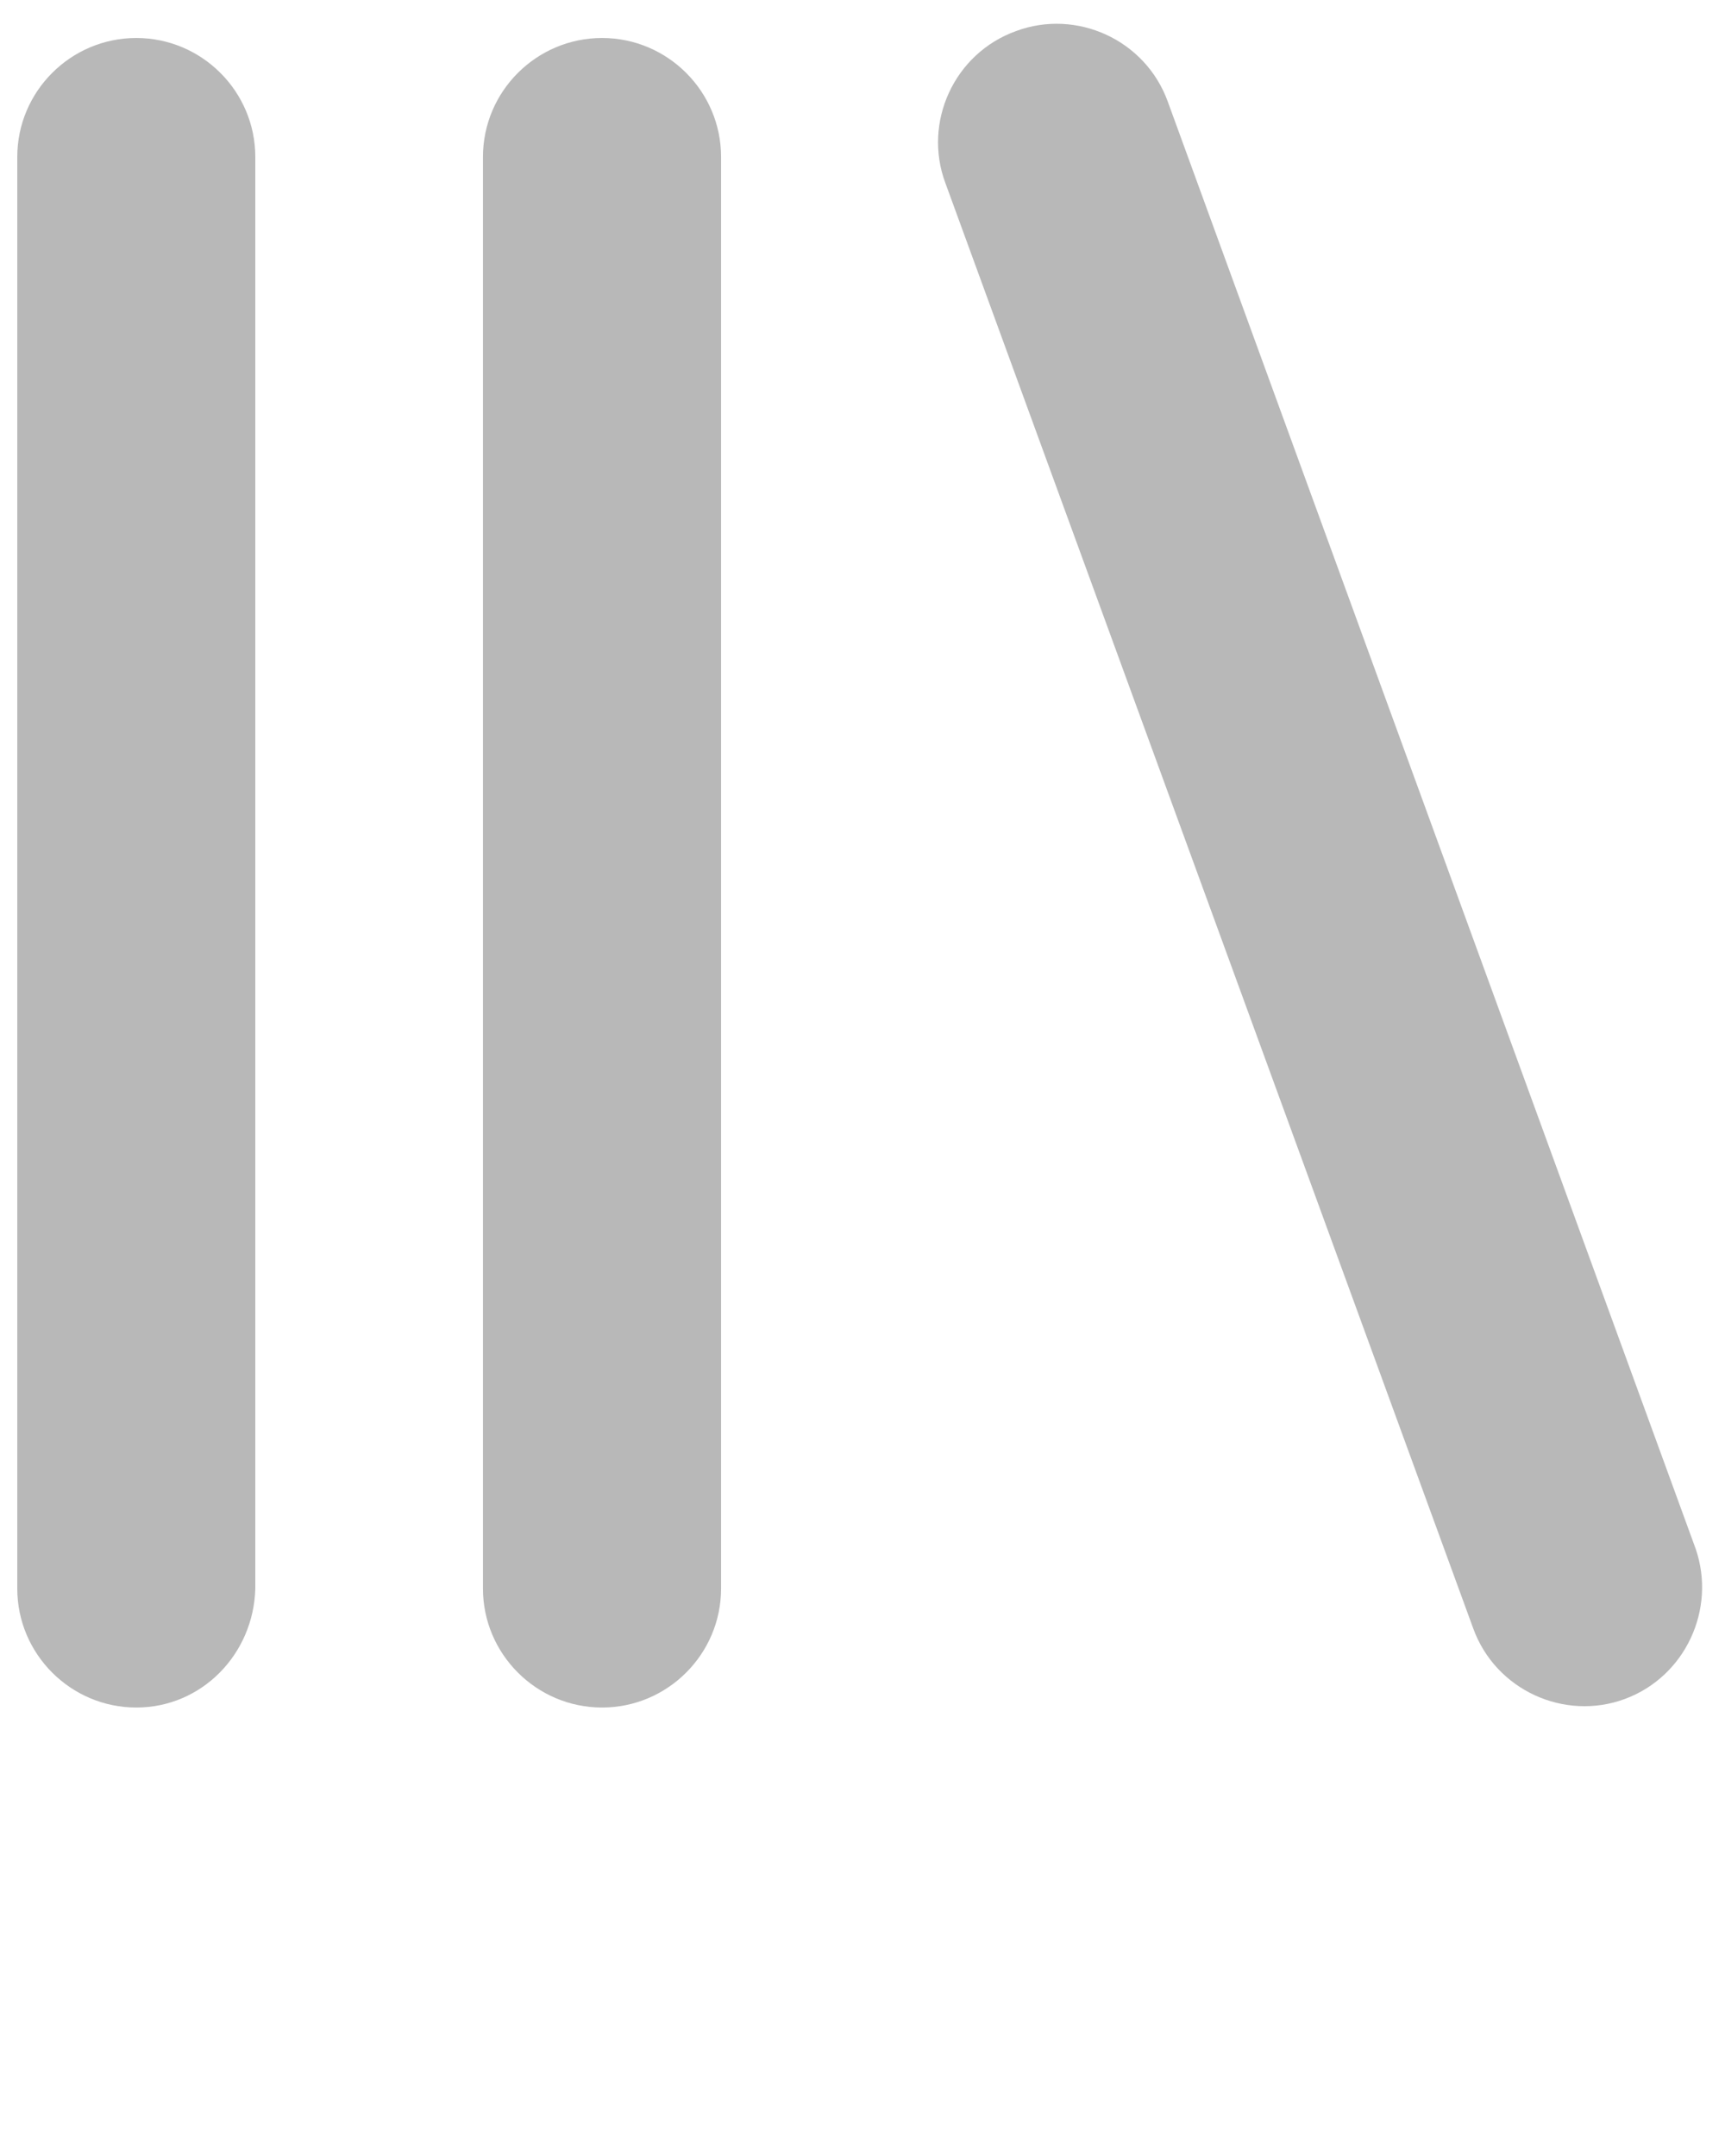 <svg xmlns="http://www.w3.org/2000/svg" xmlns:xlink="http://www.w3.org/1999/xlink" width="80pt" height="100pt" viewBox="0 0 80 100" version="1.1">
<g id="surface1">
<path style=" stroke:none;fill-rule:nonzero;fill:#b8b8b8;fill-opacity:1;" d="M 6.32 79.199 L 6.32 79.199 C 3.281 79.199 0.801 76.719 0.801 73.68 L 0.801 7.281 C 0.801 4.238 3.281 1.762 6.32 1.762 C 9.359 1.762 11.84 4.238 11.84 7.281 L 11.84 73.68 C 11.762 76.719 9.359 79.199 6.32 79.199 Z M 6.32 79.199 "/>
<path style=" stroke:none;fill-rule:nonzero;fill:#b8b8b8;fill-opacity:1;" d="M 27.922 79.199 L 27.922 79.199 C 24.879 79.199 22.398 76.719 22.398 73.68 L 22.398 7.281 C 22.398 4.238 24.879 1.762 27.922 1.762 C 30.961 1.762 33.441 4.238 33.441 7.281 L 33.441 73.68 C 33.441 76.719 30.961 79.199 27.922 79.199 Z M 27.922 79.199 "/>
<path style=" stroke:none;fill-rule:nonzero;fill:#b8b8b8;fill-opacity:1;" d="M 75.359 78.801 L 75.359 78.801 C 72.559 79.84 69.359 78.398 68.32 75.52 L 43.84 8.48 C 42.801 5.68 44.238 2.48 47.121 1.441 C 49.922 0.398 53.121 1.84 54.16 4.719 L 78.641 71.84 C 79.602 74.641 78.16 77.762 75.359 78.801 Z M 75.359 78.801 "/>
</g>
</svg>